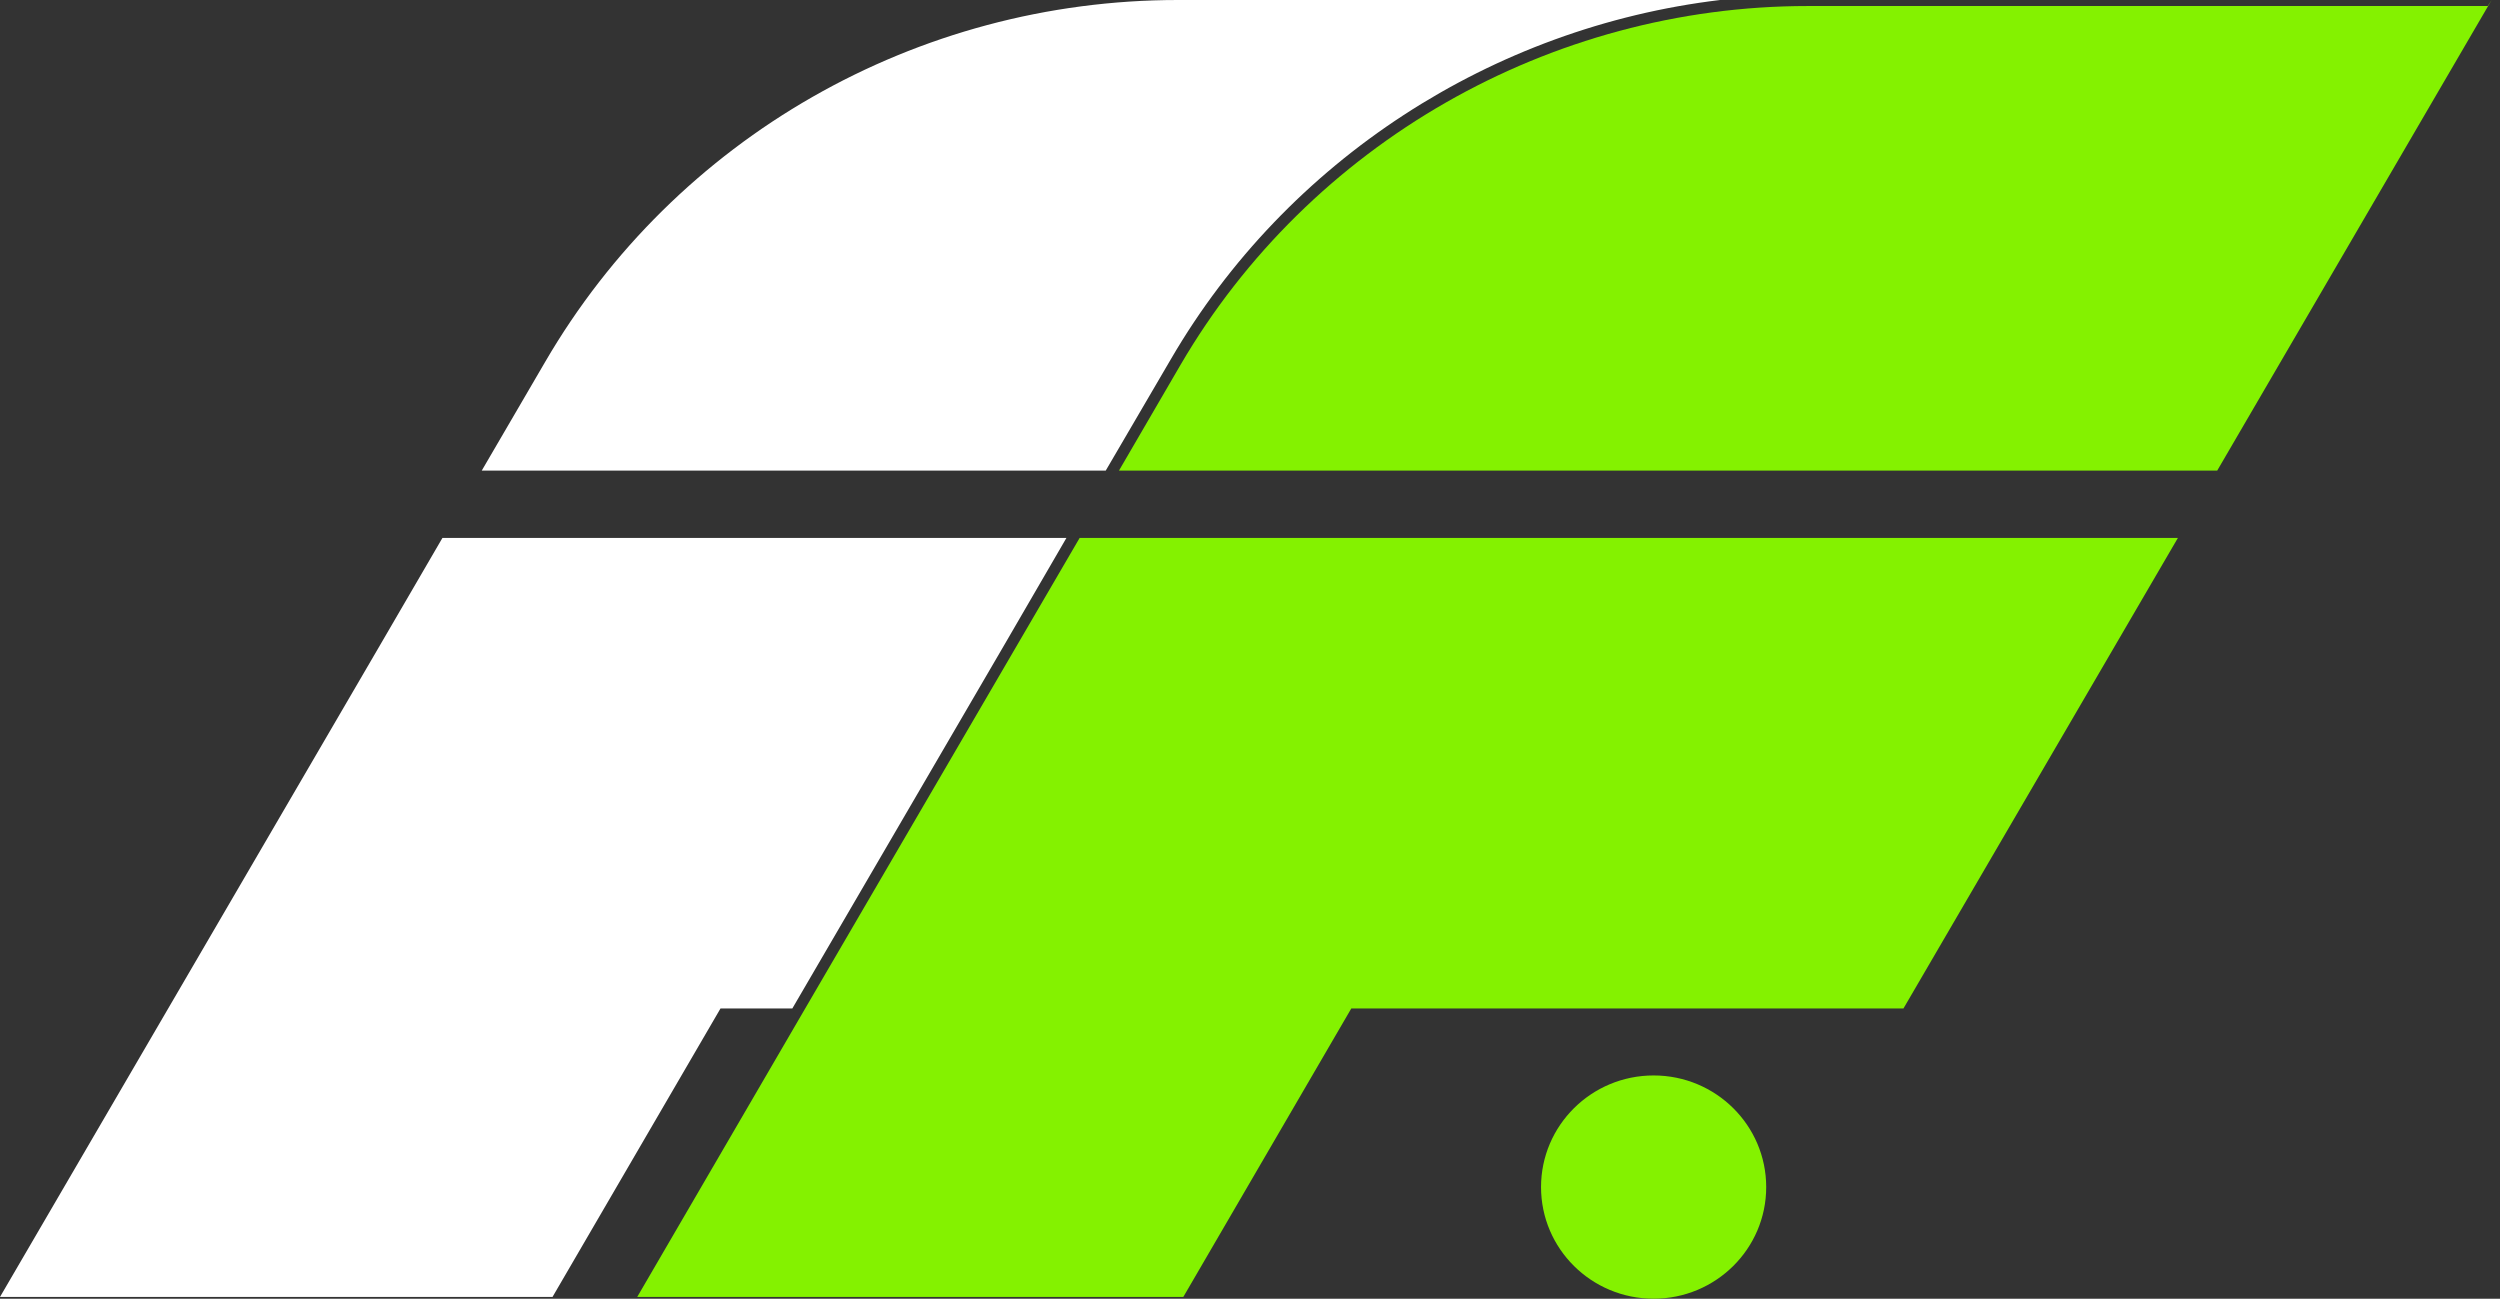 <svg width="154" height="80" viewBox="0 0 154 80" fill="none" xmlns="http://www.w3.org/2000/svg">
<rect x="0" y="0" width="154" height="80" fill="#333333" stroke="none"/>
<g id="Isolation_Mode" clip-path="url(#clip0_4943_28987)">
<path id="Vector" d="M101.863 80C105.693 80 108.798 76.922 108.798 73.124C108.798 69.327 105.693 66.248 101.863 66.248C98.033 66.248 94.928 69.327 94.928 73.124C94.928 76.922 98.033 80 101.863 80Z" fill="#84F200"/>
<path id="Vector_2" d="M105.958 0C91.934 1.681 79.276 9.844 72.121 22.134L68.114 28.988H29.676L33.573 22.308C41.608 8.491 56.468 0 72.561 0H105.958Z" fill="white"/>
<path id="Vector_3" d="M65.693 33.135L61.84 39.771L48.807 62.123H44.382L34.035 79.891H0L23.292 39.945L27.255 33.135H65.693Z" fill="white"/>
<path id="Vector_4" d="M153.488 0L153.268 0.371L136.581 28.988H68.929L72.716 22.483C80.663 8.862 95.479 0.371 111.352 0.371H153.246L153.488 0Z" fill="#84F200"/>
<path id="Vector_5" d="M134.159 33.135L117.252 62.123H83.239L72.892 79.891H39.253L49.6 62.123L66.507 33.135H134.159Z" fill="#84F200"/>
</g>
<defs>
<clipPath id="clip0_4943_28987">
<rect width="153.488" height="80" fill="white"/>
</clipPath>
</defs>
</svg>

